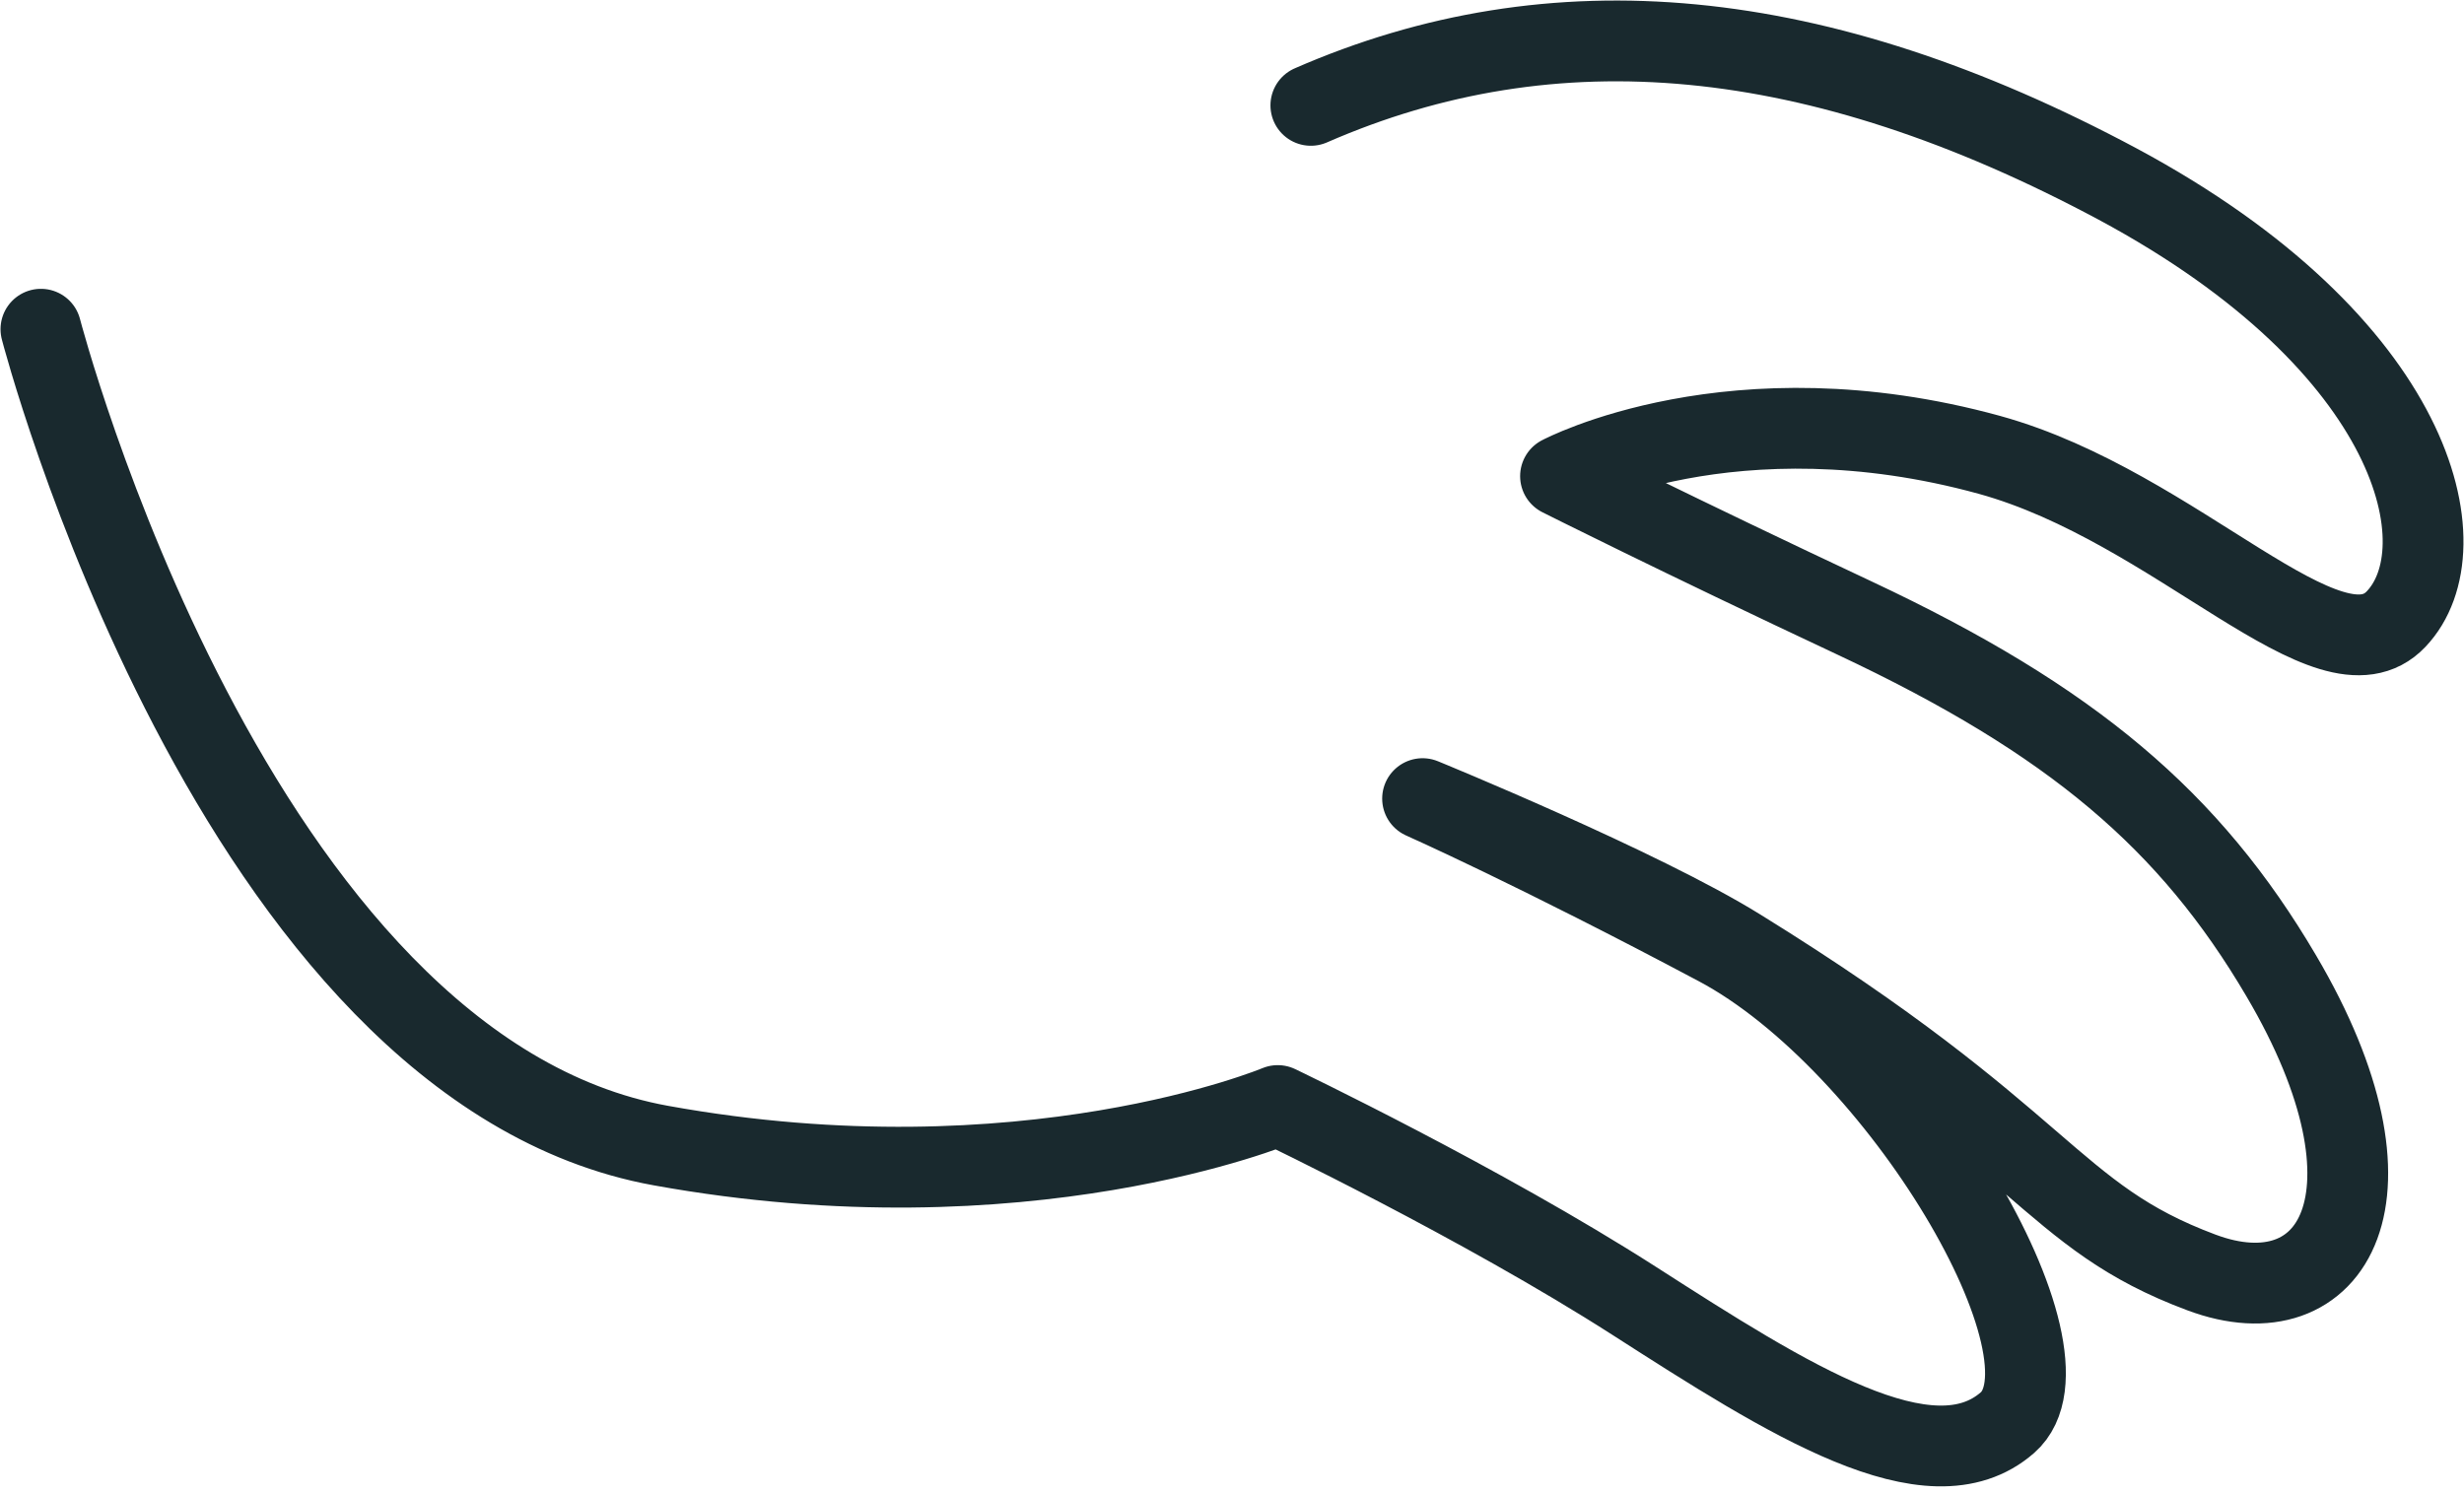 <svg width="61" height="37" viewBox="0 0 61 37" fill="none" xmlns="http://www.w3.org/2000/svg">
<g id="Layer-19">
<path id="Vector" d="M1.013 8.151C1.013 8.151 5.765 26.45 16.363 28.364C25.38 29.996 31.632 27.372 31.632 27.372C31.632 27.372 36.677 29.783 40.467 32.215C44.256 34.646 47.782 36.895 49.697 35.224C51.612 33.552 47.022 25.801 42.523 23.41C38.025 21.019 35.218 19.773 35.218 19.773C35.218 19.773 40.619 21.981 43.05 23.491C50.72 28.233 50.73 30.097 54.499 31.505C57.772 32.731 59.677 29.59 56.475 24.16C54.216 20.32 51.308 17.837 45.918 15.305C41.49 13.227 38.633 11.789 38.633 11.789C38.633 11.789 42.908 9.519 49.251 11.262C53.912 12.549 57.681 17.067 59.322 15.325C60.974 13.582 59.859 8.547 52.422 4.555C44.975 0.573 38.461 -0.015 32.452 2.609" stroke="#19292E" stroke-width="2" stroke-linecap="round" stroke-linejoin="round"/>
</g>
</svg>
